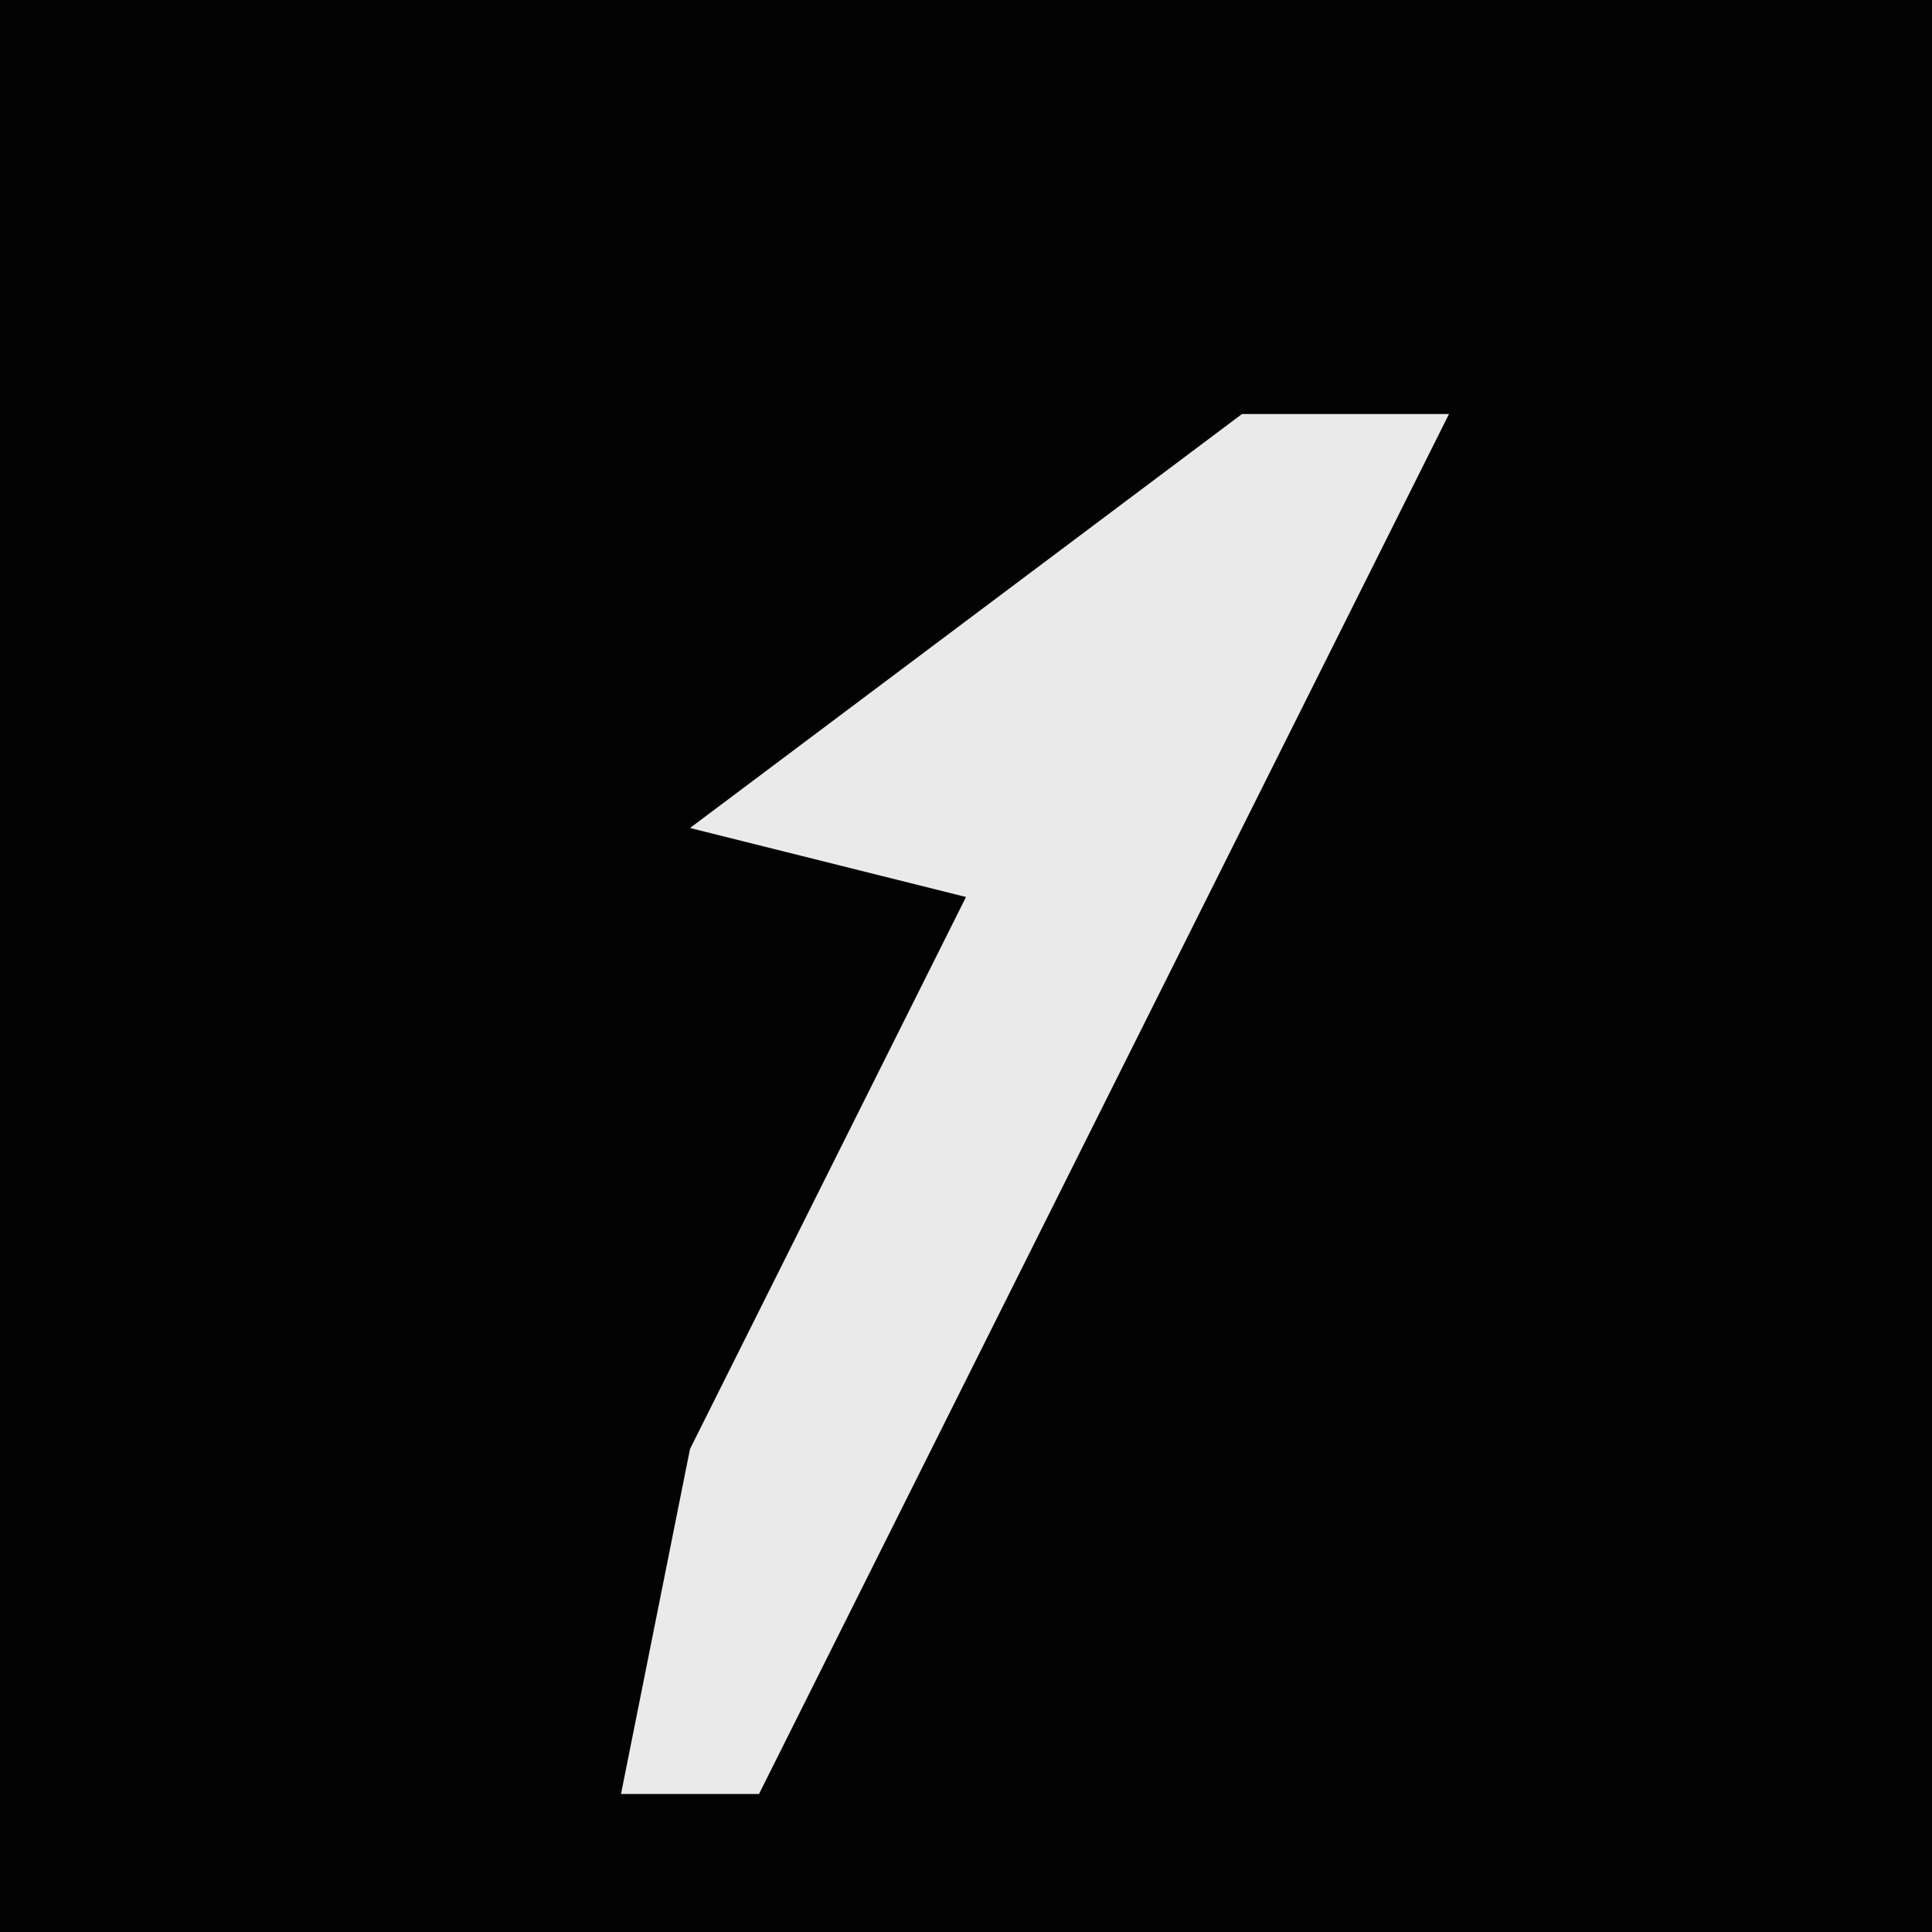 <?xml version="1.0" encoding="UTF-8"?>
<svg version="1.1" xmlns="http://www.w3.org/2000/svg" width="28" height="28">
<path d="M0,0 L28,0 L28,28 L0,28 Z " fill="#030303" transform="translate(0,0)"/>
<path d="M0,0 L3,0 L1,4 L-7,20 L-9,20 L-8,15 L-4,7 L-8,6 Z " fill="#EAEAEA" transform="translate(18,6)"/>
</svg>
